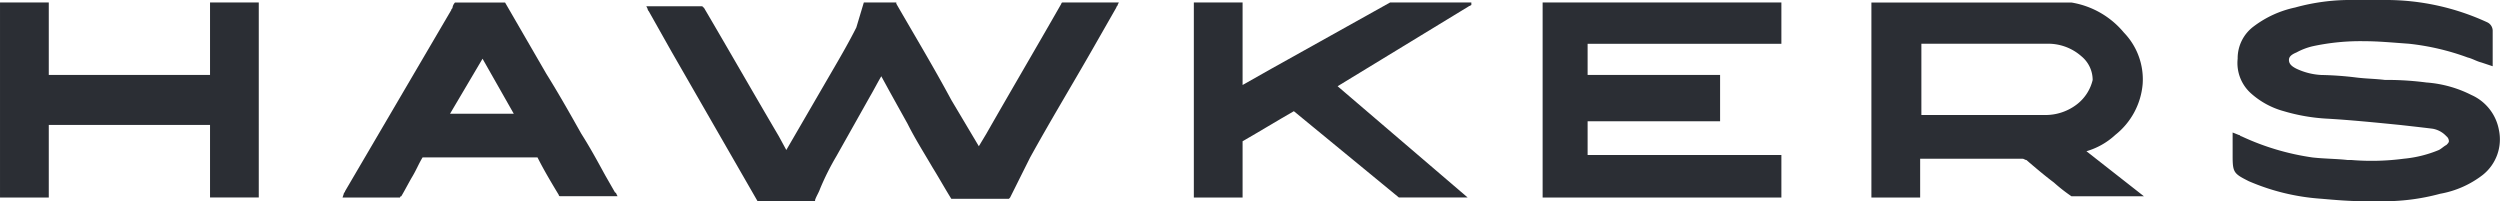 <svg xmlns="http://www.w3.org/2000/svg" xmlns:xlink="http://www.w3.org/1999/xlink" width="224.568" height="18.076" viewBox="0 0 224.568 18.076"><defs><style>.a{fill:none;}.b{clip-path:url(#a);}.c{fill:#2b2e34;}</style><clipPath id="a"><path class="a" d="M0,8.983H224.568V-9.093H0Z" transform="translate(0 9.093)"/></clipPath></defs><g transform="translate(0 9.093)"><g class="b" transform="translate(0 -9.093)"><g transform="translate(200.552 -0.001)"><path class="c" d="M11.886,5.8A4.275,4.275,0,0,0,9.415,2.66,10.617,10.617,0,0,0,5.374,1.537,27.283,27.283,0,0,0,2.342,1.31H1.669C.77,1.2-.015,1.2-.916,1.09A29.269,29.269,0,0,0-4.059.863,5.949,5.949,0,0,1-6.3.3c-.449-.223-.674-.449-.674-.785,0-.225.115-.447.674-.676a5.785,5.785,0,0,1,1.463-.559A20.307,20.307,0,0,1-.128-2.171c1.125,0,2.358.113,3.93.227A22.043,22.043,0,0,1,9.081-.709c.447.111.785.336,1.234.449l1.012.338V-3.069a.85.85,0,0,0-.451-.783,21.69,21.69,0,0,0-9.1-2.022H-1.25A18.56,18.56,0,0,0-6.416-5.2a9.391,9.391,0,0,0-3.705,1.684A3.559,3.559,0,0,0-11.581-.6a3.656,3.656,0,0,0,1.234,3.147,7.29,7.29,0,0,0,2.92,1.57,16.778,16.778,0,0,0,3.93.672c2.022.115,4.266.34,6.514.563,1.008.113,2.02.225,2.918.338a2.192,2.192,0,0,1,1.232.674.584.584,0,0,1,.227.449c0,.111-.113.225-.227.338-.221.109-.447.336-.672.449a10.8,10.8,0,0,1-3.145.783A22.053,22.053,0,0,1-1.363,8.5H-1.7c-1.01-.113-2.135-.113-3.143-.227a22.534,22.534,0,0,1-6.4-1.906c-.113,0-.113-.113-.227-.113l-.563-.225V8.165c0,1.459.113,1.566,1.459,2.242a19.763,19.763,0,0,0,6.514,1.574c1.234.107,2.471.221,3.93.221h1.35a19.3,19.3,0,0,0,5.389-.67,8.74,8.74,0,0,0,3.817-1.686A4.081,4.081,0,0,0,11.886,5.8" transform="translate(12.032 5.874)"/></g><g transform="translate(168.103 0.224)"><path class="c" d="M10.882,5.915a6.531,6.531,0,0,0,2.471-4.6,6.053,6.053,0,0,0-1.688-4.6,7.75,7.75,0,0,0-4.713-2.7H-11.015V11.53h4.379V8.05H2.57c.113,0,.225.113.338.113.785.67,1.572,1.346,2.471,2.022a14.983,14.983,0,0,0,1.572,1.232h6.51L8.3,7.374a6.47,6.47,0,0,0,2.584-1.459M7.51,3.11a4.62,4.62,0,0,1-2.918,1.01H-6.526v-6.4H4.7A4.5,4.5,0,0,1,7.848-1.158,2.764,2.764,0,0,1,8.86.973,3.905,3.905,0,0,1,7.51,3.11" transform="translate(11.015 5.987)"/></g></g><g transform="translate(138.57 -8.869)"><path class="c" d="M0,0V17.517H21.447V13.7H4.041v-3.03h11.9V6.51H4.041v-2.8H21.447V0Z"/></g><g class="b" transform="translate(0 -9.093)"><g transform="translate(107.239 0.224)"><path class="c" d="M12.278.168,12.5.055V-.17H5.2C1.609,1.852-1.872,3.76-5.464,5.78L-8.049,7.241V-.17h-4.379V17.347h4.379V12.294c1.572-.9,3.034-1.8,4.606-2.7q4.714,3.873,9.431,7.749h6.176L.487,7.352Z" transform="translate(12.428 0.17)"/></g><g transform="translate(30.768 0.224)"><path class="c" d="M12.166,8.482l-.9-1.572C10.593,5.677,9.92,4.439,9.132,3.2,8.123,1.407,7.111-.388,5.99-2.185l-3.705-6.4H-2.209a.859.859,0,0,0-.225.449c0,.109-.111.109-.111.225L-12.09,8.369c0,.113-.111.113-.111.227l-.113.336H-7.15a.111.111,0,0,1,.113-.113c.338-.563.674-1.232,1.012-1.8s.559-1.125.9-1.688H5.2C5.765,6.46,6.439,7.586,7.111,8.7a.111.111,0,0,0,.113.113h5.167L12.277,8.6a.11.11,0,0,0-.111-.113M-2.658,1.407.262-3.535,3.069,1.407Z" transform="translate(12.315 8.586)"/></g></g><g transform="translate(0.001 -8.869)"><path class="c" d="M9.375,0V6.51H-5.109V0H-9.49V17.517h4.381V11H9.375v6.514h4.379V0Z" transform="translate(9.49)"/></g><g class="b" transform="translate(0 -9.093)"><g transform="translate(58.056 0.224)"><path class="c" d="M9.71,0h2.918V.111C14.314,3.03,16,5.838,17.57,8.759l2.471,4.153.674-1.121C22.959,7.86,25.206,4.041,27.452.111A.109.109,0,0,1,27.563,0h5.055l-.113.225c0,.113-.111.113-.111.225l-2.246,3.93c-1.8,3.143-3.705,6.29-5.5,9.542-.449.9-.9,1.8-1.348,2.7l-.451.9-.109.113H17.57c-.563-.9-1.123-1.908-1.684-2.811-.787-1.346-1.572-2.58-2.246-3.928-.563-1.012-1.125-2.02-1.684-3.032L11.28,6.626c-.336.563-.674,1.234-1.008,1.8q-1.518,2.7-3.034,5.393A23.366,23.366,0,0,0,5.78,16.732c-.113.336-.338.672-.449,1.006v.113H.166Q-3.71,11.115-7.583,4.379L-9.606.787A.4.4,0,0,1-9.716.561L-9.829.338h5.053a.109.109,0,0,0,.111.111C-2.418,4.268-.172,8.2,2.075,12.015l.672,1.236L6.79,6.288c.787-1.346,1.57-2.7,2.246-4.041Z" transform="translate(9.829)"/></g></g></g></svg>